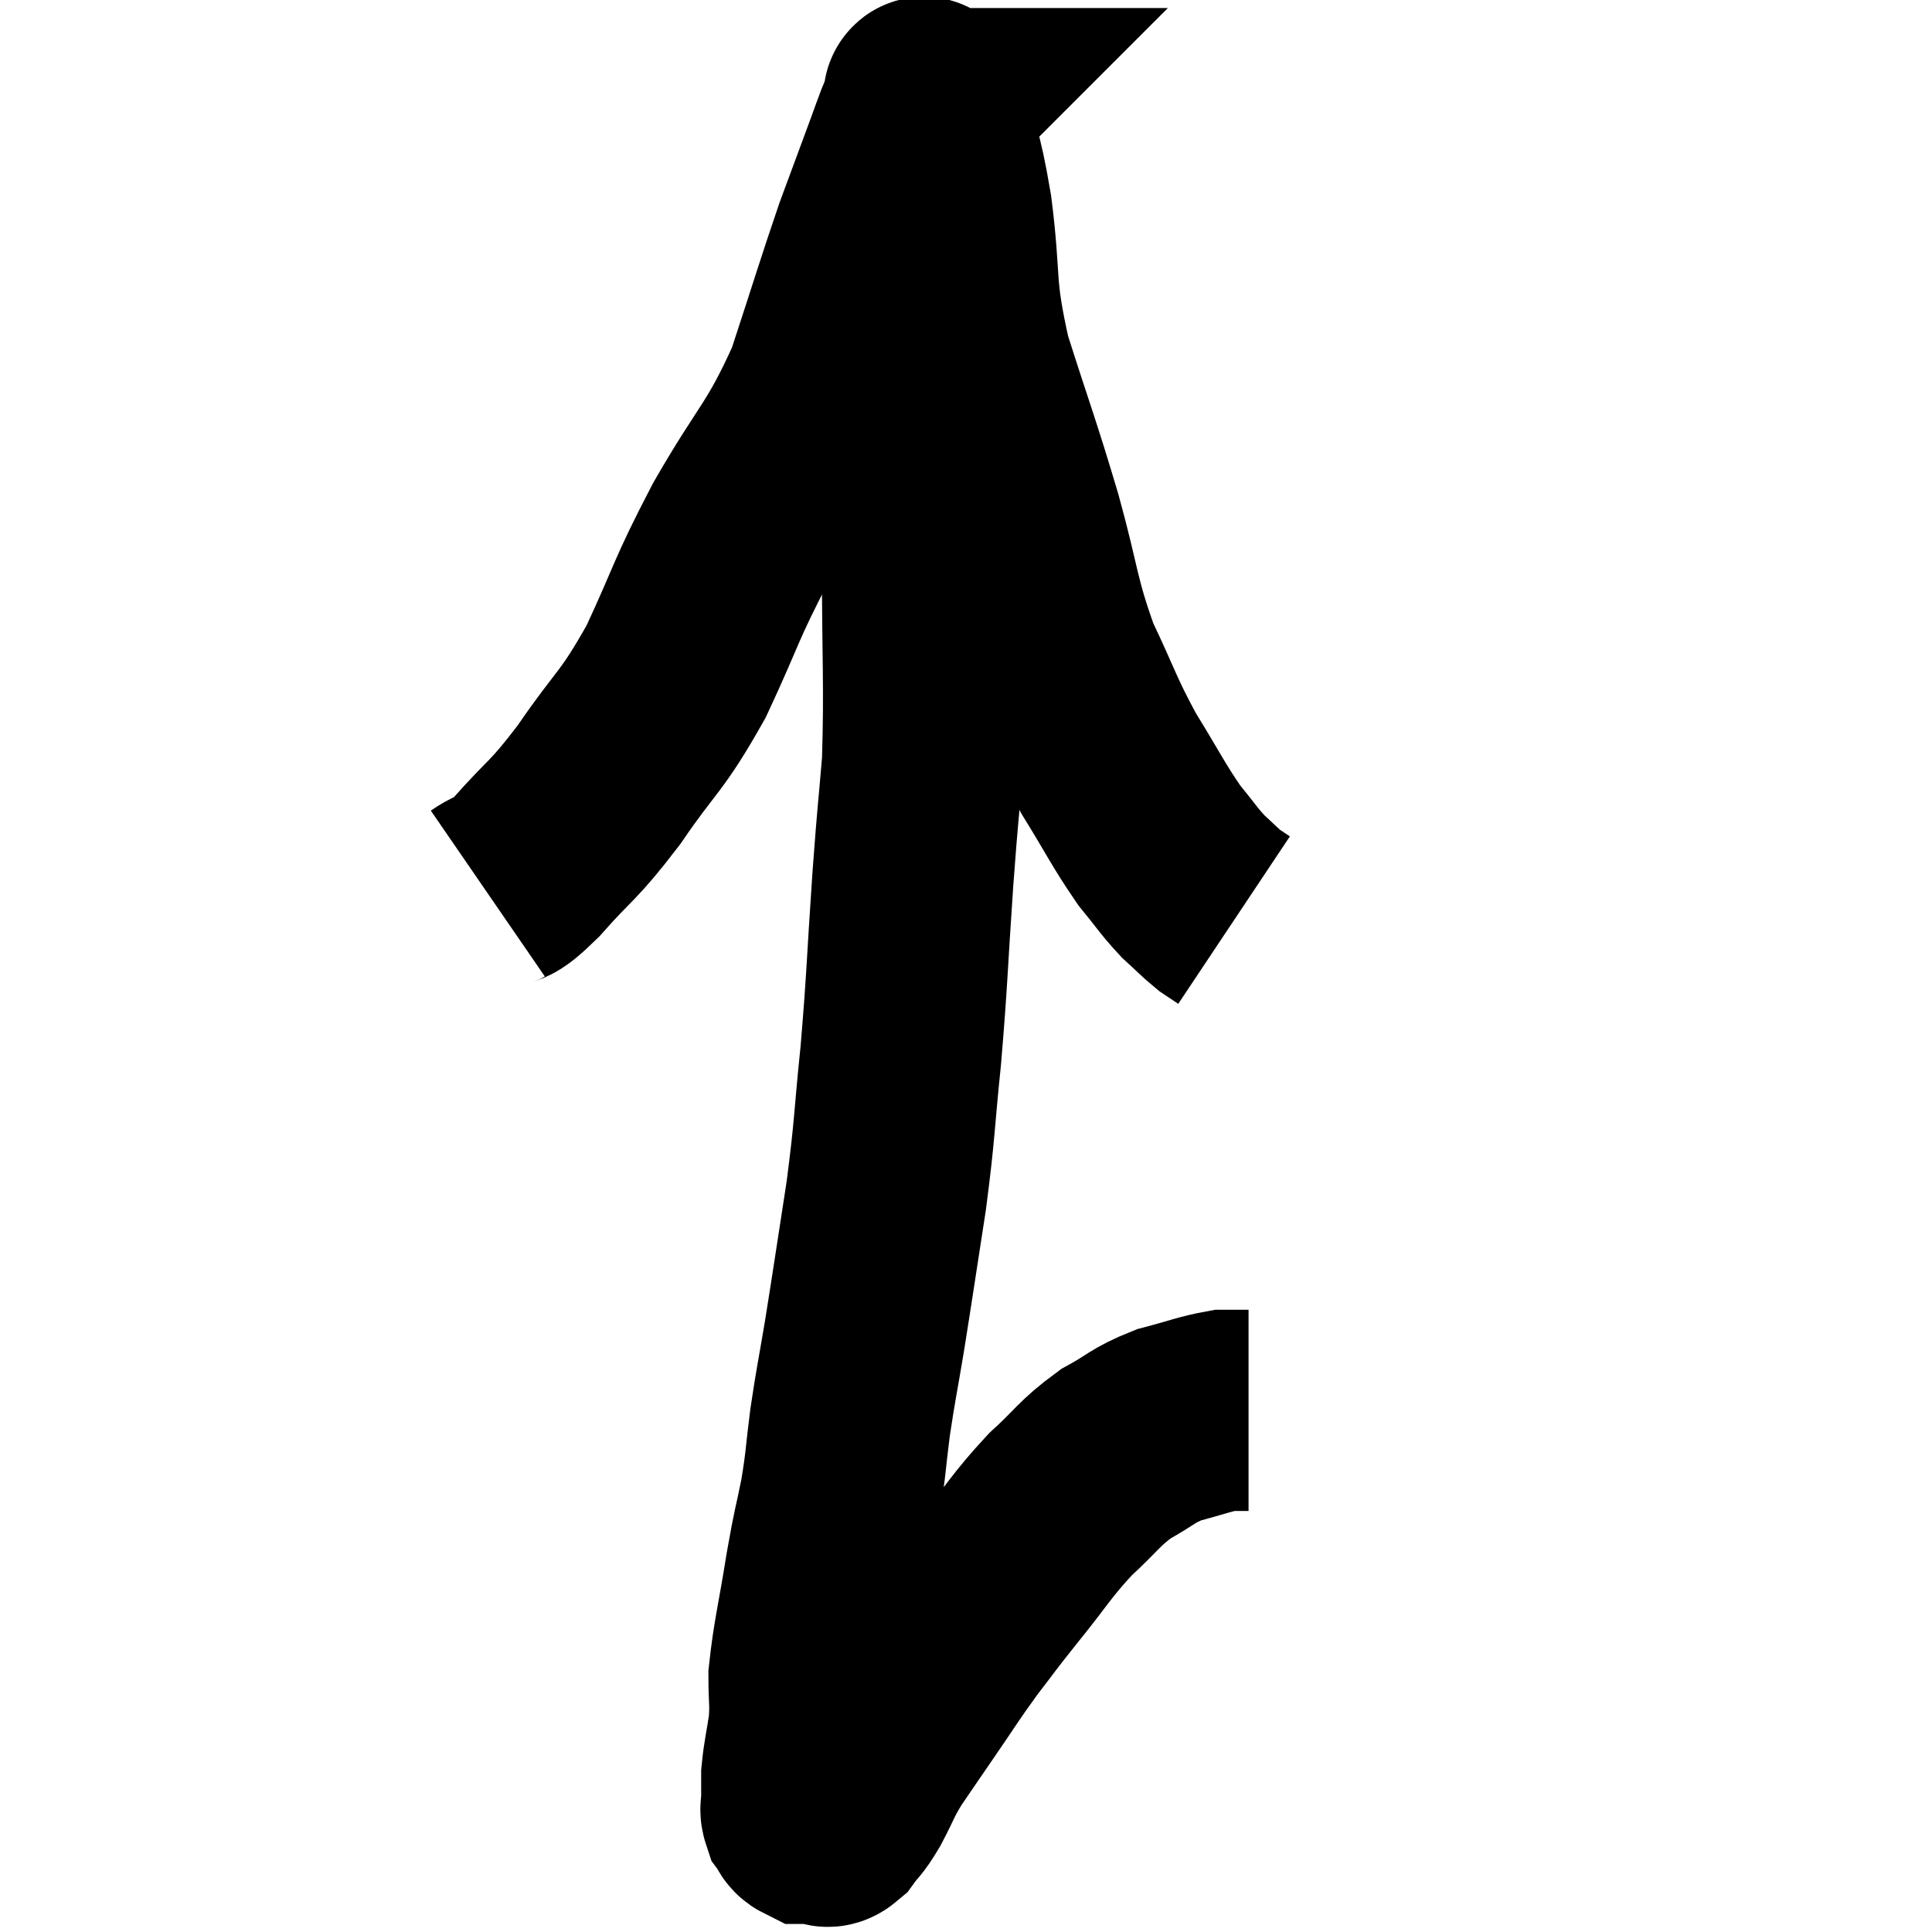 <svg width="48" height="48" viewBox="0 0 48 48" xmlns="http://www.w3.org/2000/svg"><path d="M 12.12 22.2 C 12.6 21.87, 12.39 22.215, 13.08 21.54 C 13.98 20.52, 13.95 20.715, 14.88 19.5 C 15.84 18.09, 15.915 18.255, 16.8 16.68 C 17.61 14.94, 17.49 14.985, 18.42 13.2 C 19.47 11.37, 19.695 11.37, 20.52 9.54 C 21.12 7.71, 21.27 7.2, 21.72 5.88 C 22.02 5.07, 22.035 5.025, 22.32 4.26 C 22.59 3.54, 22.695 3.21, 22.86 2.82 C 22.92 2.76, 22.95 2.73, 22.98 2.7 C 22.98 2.7, 22.965 2.7, 22.98 2.7 C 23.01 2.7, 22.875 2.07, 23.04 2.7 C 23.34 3.96, 23.37 3.645, 23.64 5.22 C 23.88 7.11, 23.685 7.065, 24.12 9 C 24.75 10.98, 24.825 11.1, 25.38 12.96 C 25.86 14.7, 25.8 14.94, 26.34 16.44 C 26.94 17.7, 26.925 17.82, 27.54 18.96 C 28.17 19.98, 28.275 20.235, 28.8 21 C 29.22 21.51, 29.265 21.615, 29.64 22.02 C 29.97 22.32, 30.045 22.41, 30.3 22.62 C 30.48 22.74, 30.57 22.8, 30.66 22.86 L 30.66 22.86" fill="none" stroke="black" stroke-width="5"></path><path d="M 22.56 4.44 C 22.53 4.83, 22.5 4.635, 22.5 5.22 C 22.53 6, 22.47 5.58, 22.56 6.78 C 22.71 8.4, 22.77 8.235, 22.86 10.02 C 22.89 11.97, 22.905 11.685, 22.92 13.92 C 22.92 16.44, 22.98 16.98, 22.92 18.96 C 22.8 20.4, 22.815 20.025, 22.68 21.84 C 22.53 24.03, 22.545 24.255, 22.38 26.22 C 22.2 27.96, 22.245 27.96, 22.02 29.7 C 21.75 31.44, 21.705 31.77, 21.48 33.18 C 21.3 34.26, 21.27 34.335, 21.12 35.34 C 21 36.27, 21.03 36.285, 20.88 37.2 C 20.7 38.1, 20.715 37.89, 20.52 39 C 20.31 40.32, 20.205 40.665, 20.1 41.64 C 20.1 42.27, 20.145 42.285, 20.1 42.9 C 20.01 43.5, 19.965 43.635, 19.92 44.1 C 19.92 44.43, 19.92 44.52, 19.92 44.76 C 19.92 44.91, 19.875 44.925, 19.92 45.06 C 20.01 45.18, 19.98 45.24, 20.1 45.3 C 20.25 45.3, 20.25 45.3, 20.4 45.3 C 20.55 45.3, 20.505 45.465, 20.7 45.3 C 20.94 44.97, 20.91 45.09, 21.18 44.64 C 21.48 44.07, 21.435 44.07, 21.78 43.5 C 22.17 42.93, 22.065 43.08, 22.56 42.36 C 23.16 41.49, 23.205 41.385, 23.76 40.62 C 24.27 39.96, 24.135 40.11, 24.78 39.3 C 25.56 38.34, 25.605 38.175, 26.34 37.38 C 27.03 36.75, 27.045 36.615, 27.72 36.12 C 28.38 35.76, 28.365 35.67, 29.04 35.4 C 29.73 35.22, 29.925 35.13, 30.42 35.04 C 30.72 35.04, 30.87 35.04, 31.02 35.04 C 31.02 35.04, 31.02 35.04, 31.02 35.04 L 31.02 35.04" fill="none" stroke="black" stroke-width="5"></path></svg>